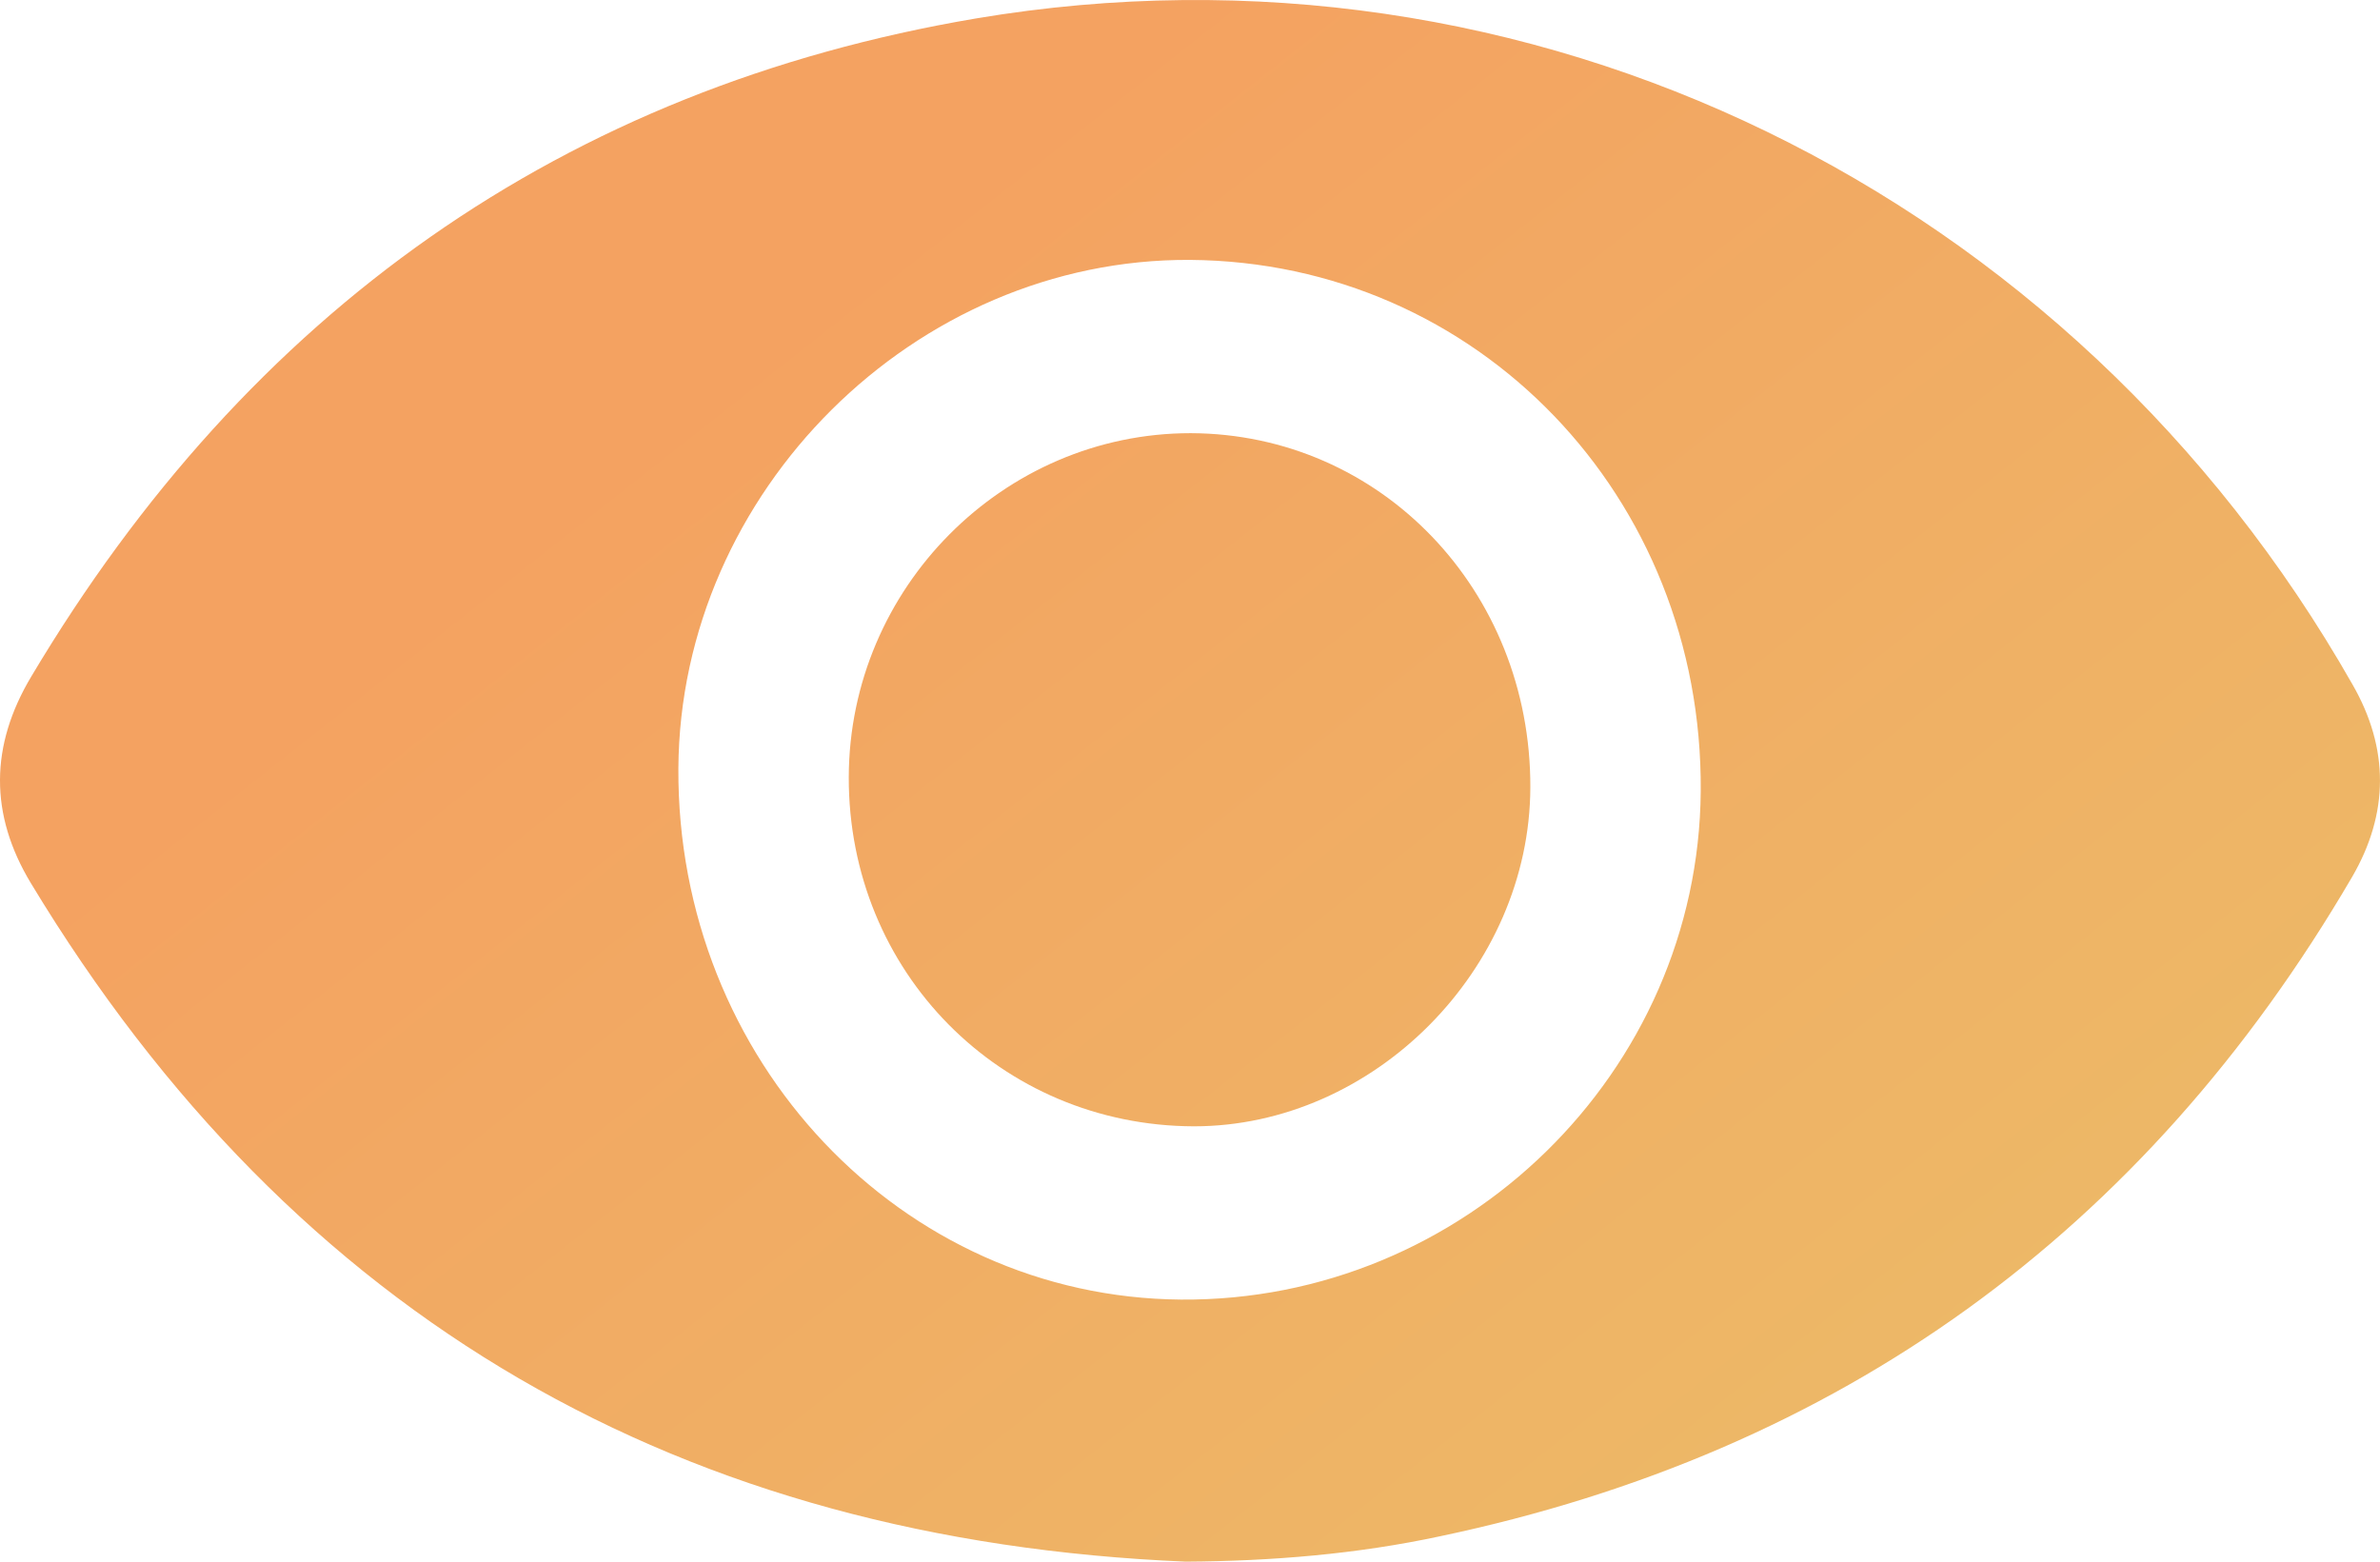 <svg width="32" height="21" viewBox="0 0 32 21" fill="none" xmlns="http://www.w3.org/2000/svg">
<path d="M31.63 9.204C27.857 2.57 20.562 -1.005 13.123 0.248C7.575 1.187 3.343 4.194 0.422 9.095C-0.136 10.027 -0.143 10.951 0.415 11.876C3.974 17.767 9.2 20.716 15.944 21C17.104 20.993 18.249 20.898 19.366 20.658C24.721 19.529 28.824 16.587 31.623 11.796C32.124 10.937 32.124 10.063 31.63 9.204ZM15.88 17.476C12.114 17.447 9.1 14.257 9.121 10.333C9.143 6.612 12.3 3.473 16.001 3.495C19.867 3.524 22.896 6.677 22.867 10.638C22.839 14.418 19.681 17.505 15.88 17.476Z" fill="url(#paint0_linear)"/>
<path d="M16.009 5.825C18.564 5.833 20.583 7.937 20.576 10.587C20.569 13.034 18.471 15.146 16.052 15.146C13.453 15.138 11.405 13.07 11.412 10.449C11.419 7.908 13.488 5.825 16.009 5.825Z" fill="url(#paint1_linear)"/>
<defs>
<linearGradient id="paint0_linear" x1="16" y1="0" x2="35.734" y2="25.059" gradientUnits="userSpaceOnUse">
<stop stop-color="#F4A261"/>
<stop offset="1" stop-color="#E9C46A"/>
</linearGradient>
<linearGradient id="paint1_linear" x1="16" y1="0" x2="35.734" y2="25.059" gradientUnits="userSpaceOnUse">
<stop stop-color="#F4A261"/>
<stop offset="1" stop-color="#E9C46A"/>
</linearGradient>
</defs>
</svg>
